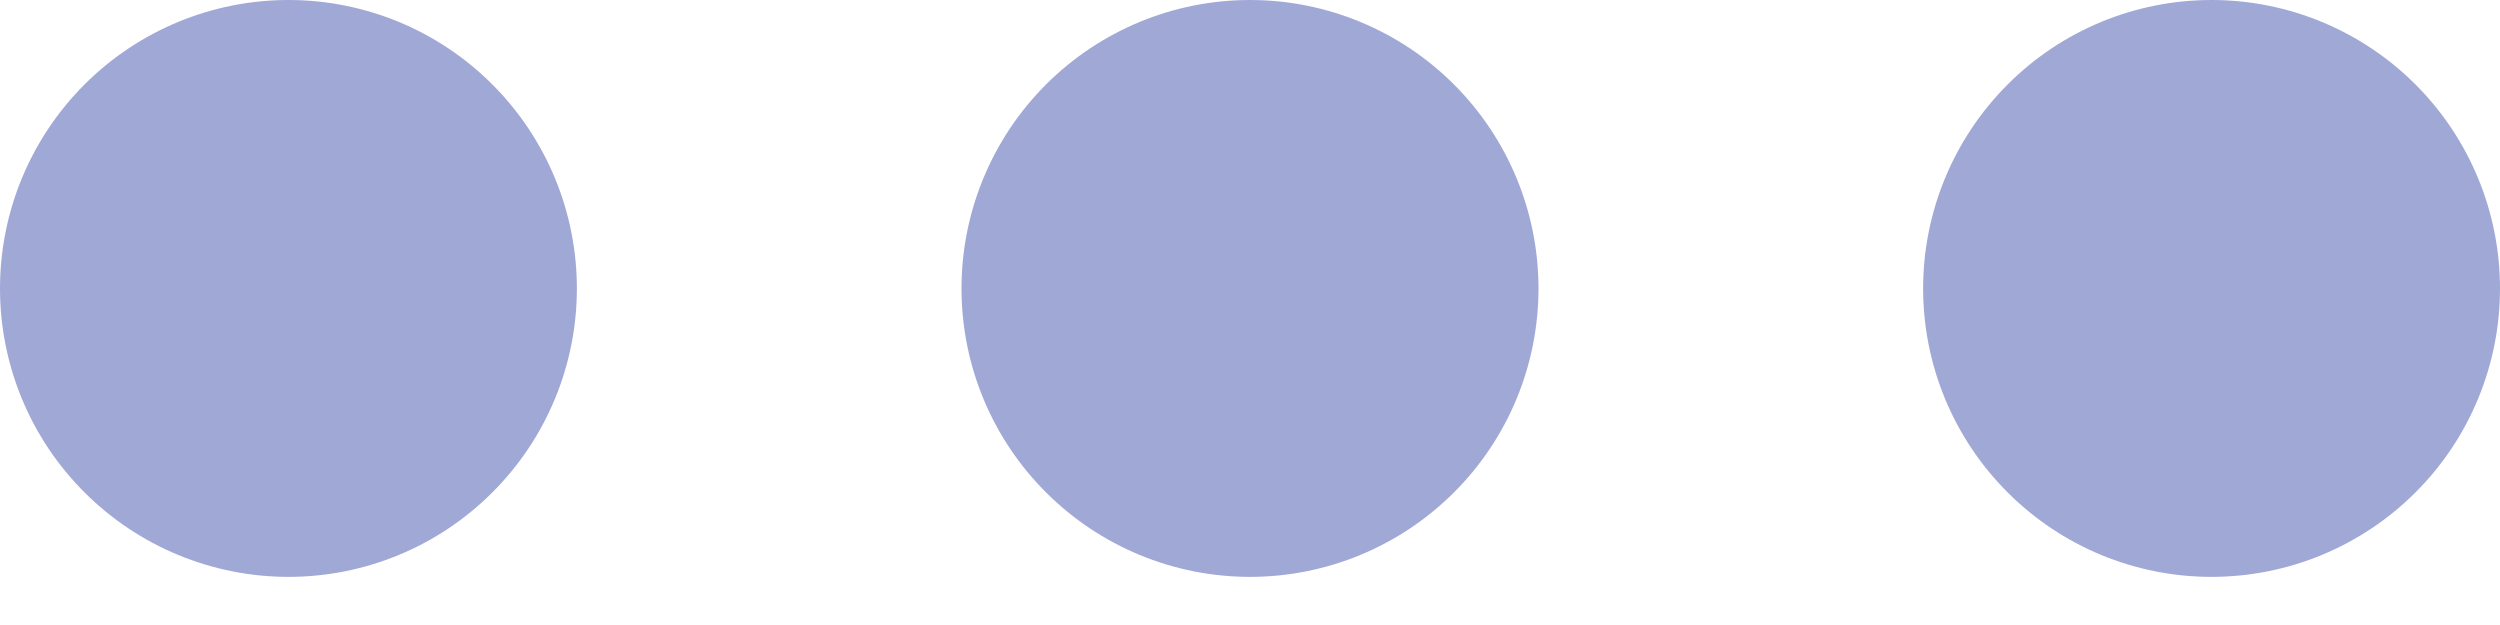 <svg
    class="btn-icons"
    width="20"
    height="5"
    viewBox="0 0 20 5"
    fill="none"
    xmlns="http://www.w3.org/2000/svg"
  >
    <path
      fill-rule="evenodd"
      clip-rule="evenodd"
      d="M2.308 4.615C1.696 4.615 1.109 4.372 0.676 3.939C0.243 3.507 0 2.92 0 2.308C0 1.696 0.243 1.109 0.676 0.676C1.109 0.243 1.696 0 2.308 0C2.92 0 3.507 0.243 3.939 0.676C4.372 1.109 4.615 1.696 4.615 2.308C4.615 2.92 4.372 3.507 3.939 3.939C3.507 4.372 2.92 4.615 2.308 4.615ZM10 4.615C9.388 4.615 8.801 4.372 8.368 3.939C7.935 3.507 7.692 2.92 7.692 2.308C7.692 1.696 7.935 1.109 8.368 0.676C8.801 0.243 9.388 0 10 0C10.612 0 11.199 0.243 11.632 0.676C12.065 1.109 12.308 1.696 12.308 2.308C12.308 2.92 12.065 3.507 11.632 3.939C11.199 4.372 10.612 4.615 10 4.615ZM17.692 4.615C17.08 4.615 16.493 4.372 16.061 3.939C15.628 3.507 15.385 2.92 15.385 2.308C15.385 1.696 15.628 1.109 16.061 0.676C16.493 0.243 17.08 0 17.692 0C18.304 0 18.891 0.243 19.324 0.676C19.757 1.109 20 1.696 20 2.308C20 2.92 19.757 3.507 19.324 3.939C18.891 4.372 18.304 4.615 17.692 4.615Z"
      fill="#A0A8D6"
    />
  </svg>